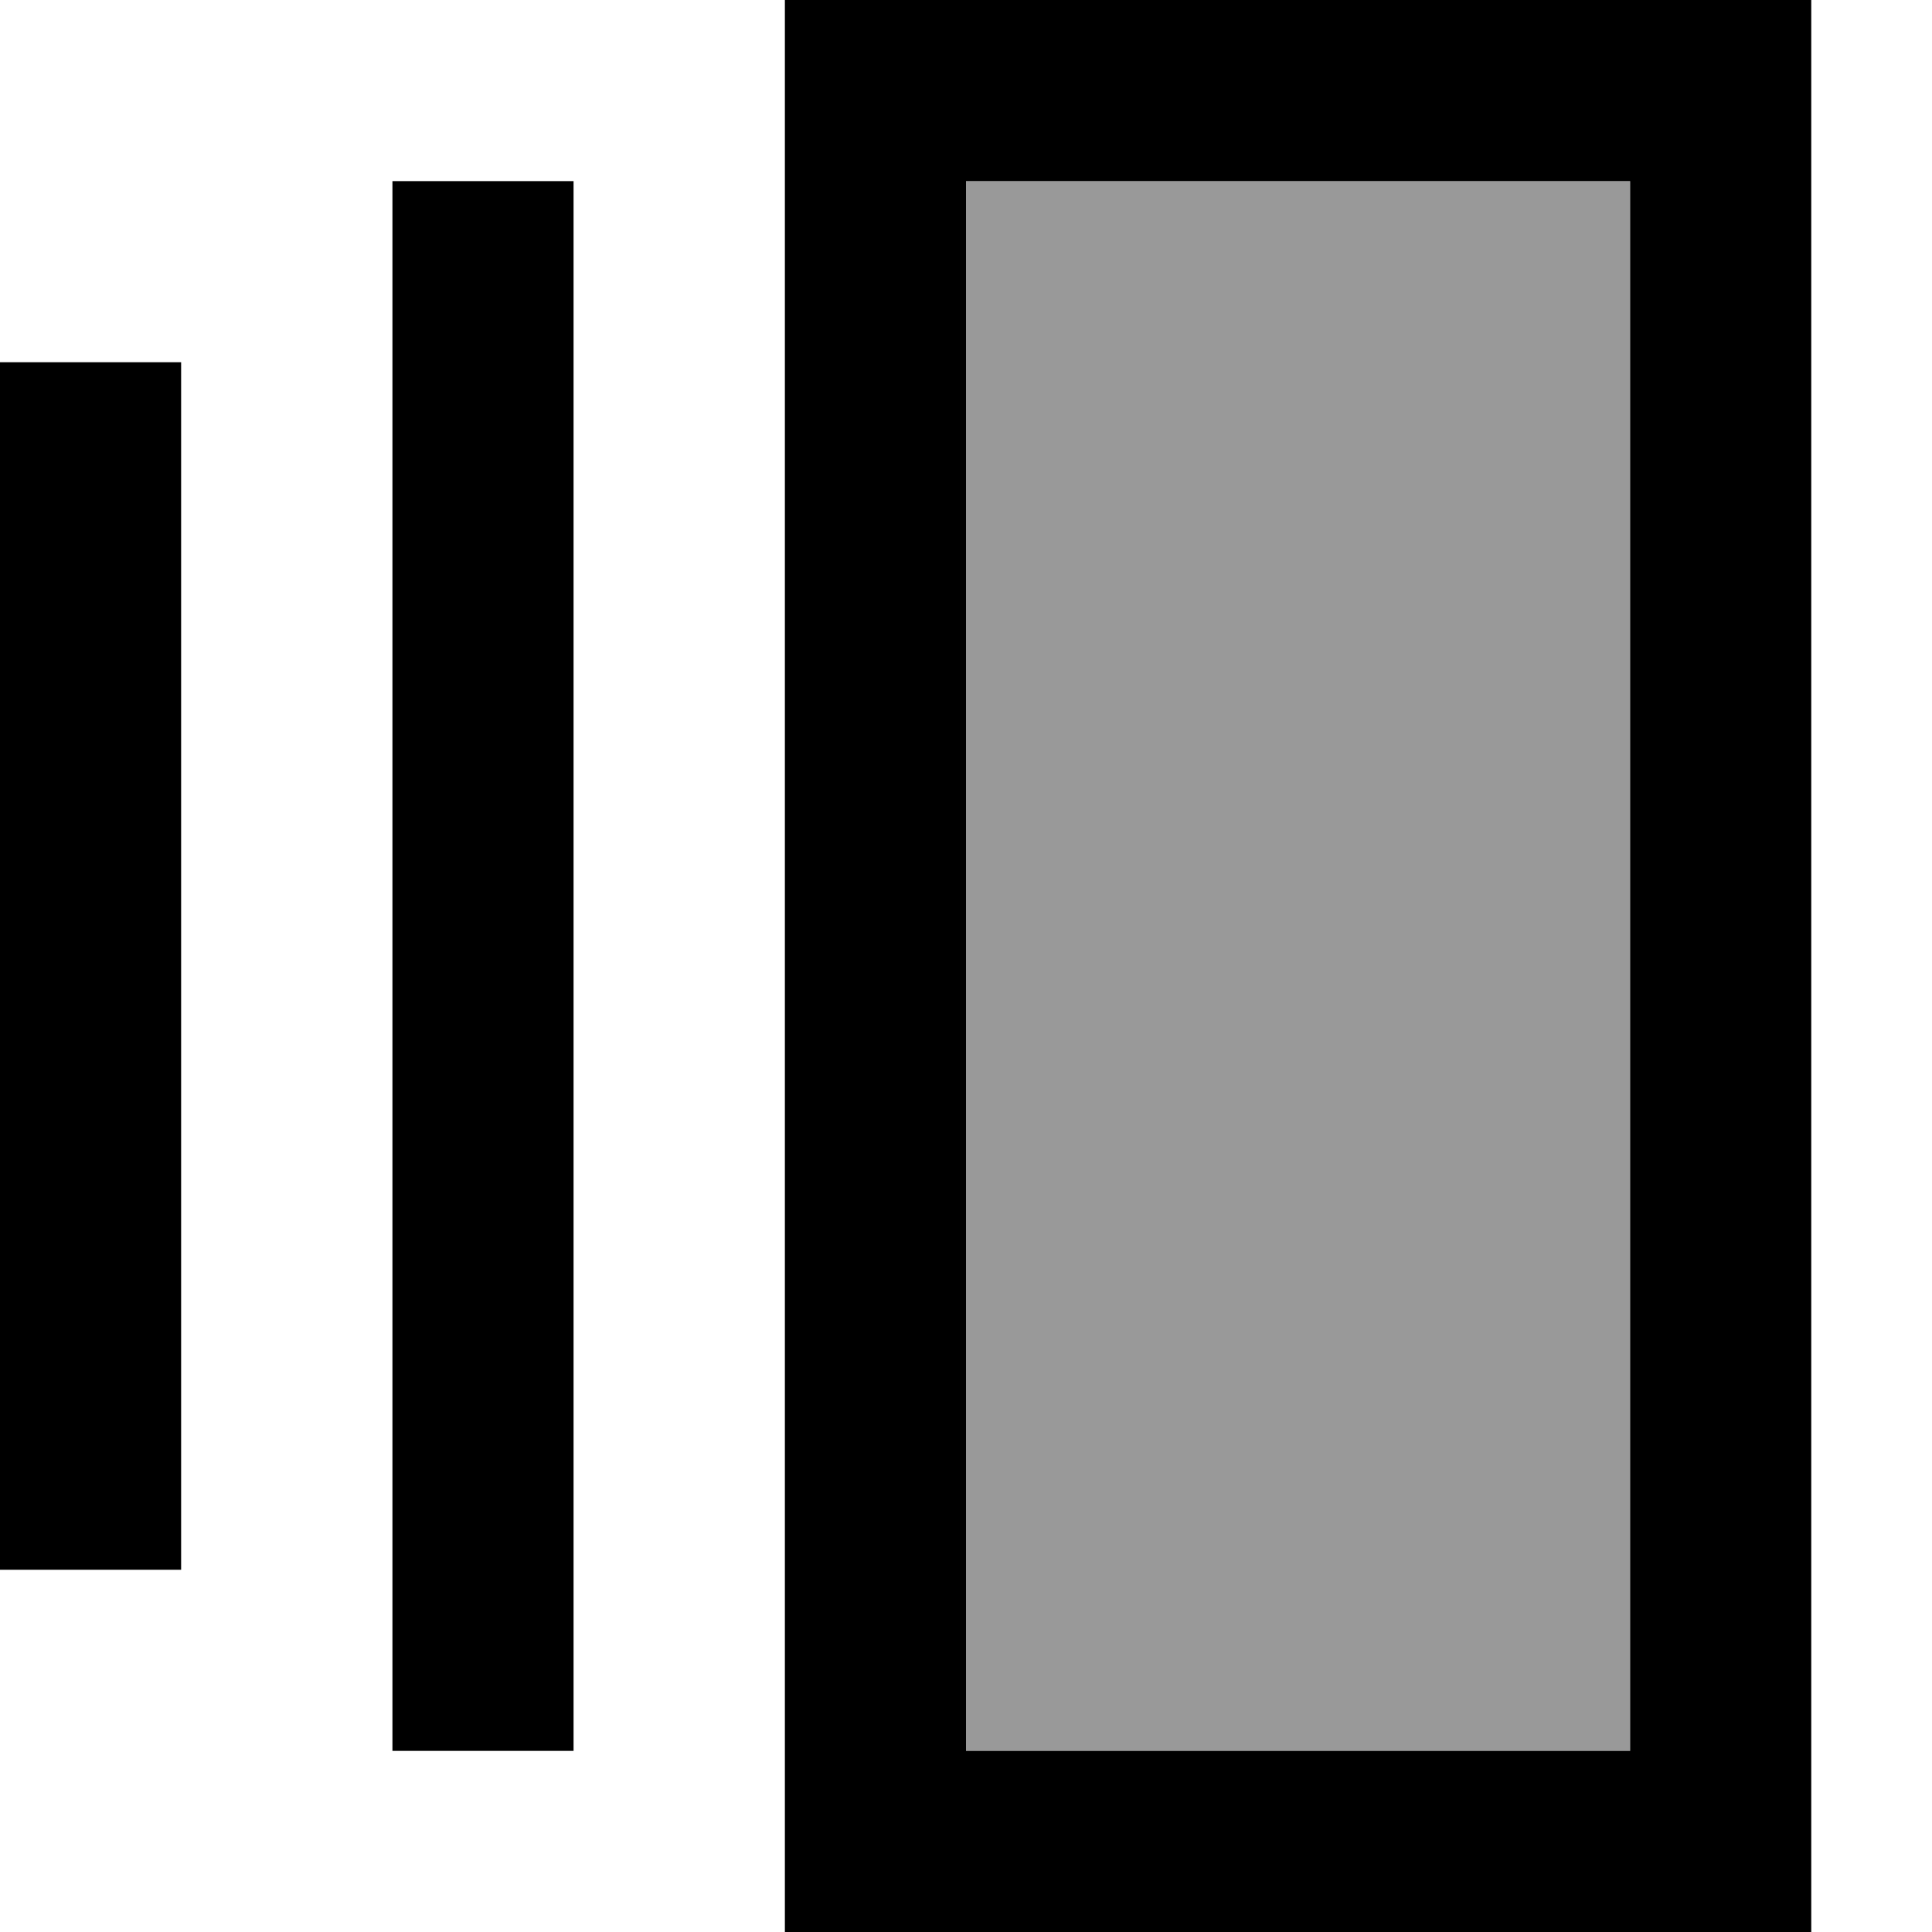 <svg fill="currentColor" xmlns="http://www.w3.org/2000/svg" viewBox="0 0 512 512"><!--! Font Awesome Pro 7.0.1 by @fontawesome - https://fontawesome.com License - https://fontawesome.com/license (Commercial License) Copyright 2025 Fonticons, Inc. --><path opacity=".4" fill="currentColor" d="M256 48l176 0 0 416-176 0 0-416z"/><path fill="currentColor" d="M256 48l0 416 176 0 0-416-176 0zM208 0l272 0 0 512-272 0 0-512zM104 48l48 0 0 416-48 0 0-416zM0 96l48 0 0 320-48 0 0-320z"/></svg>